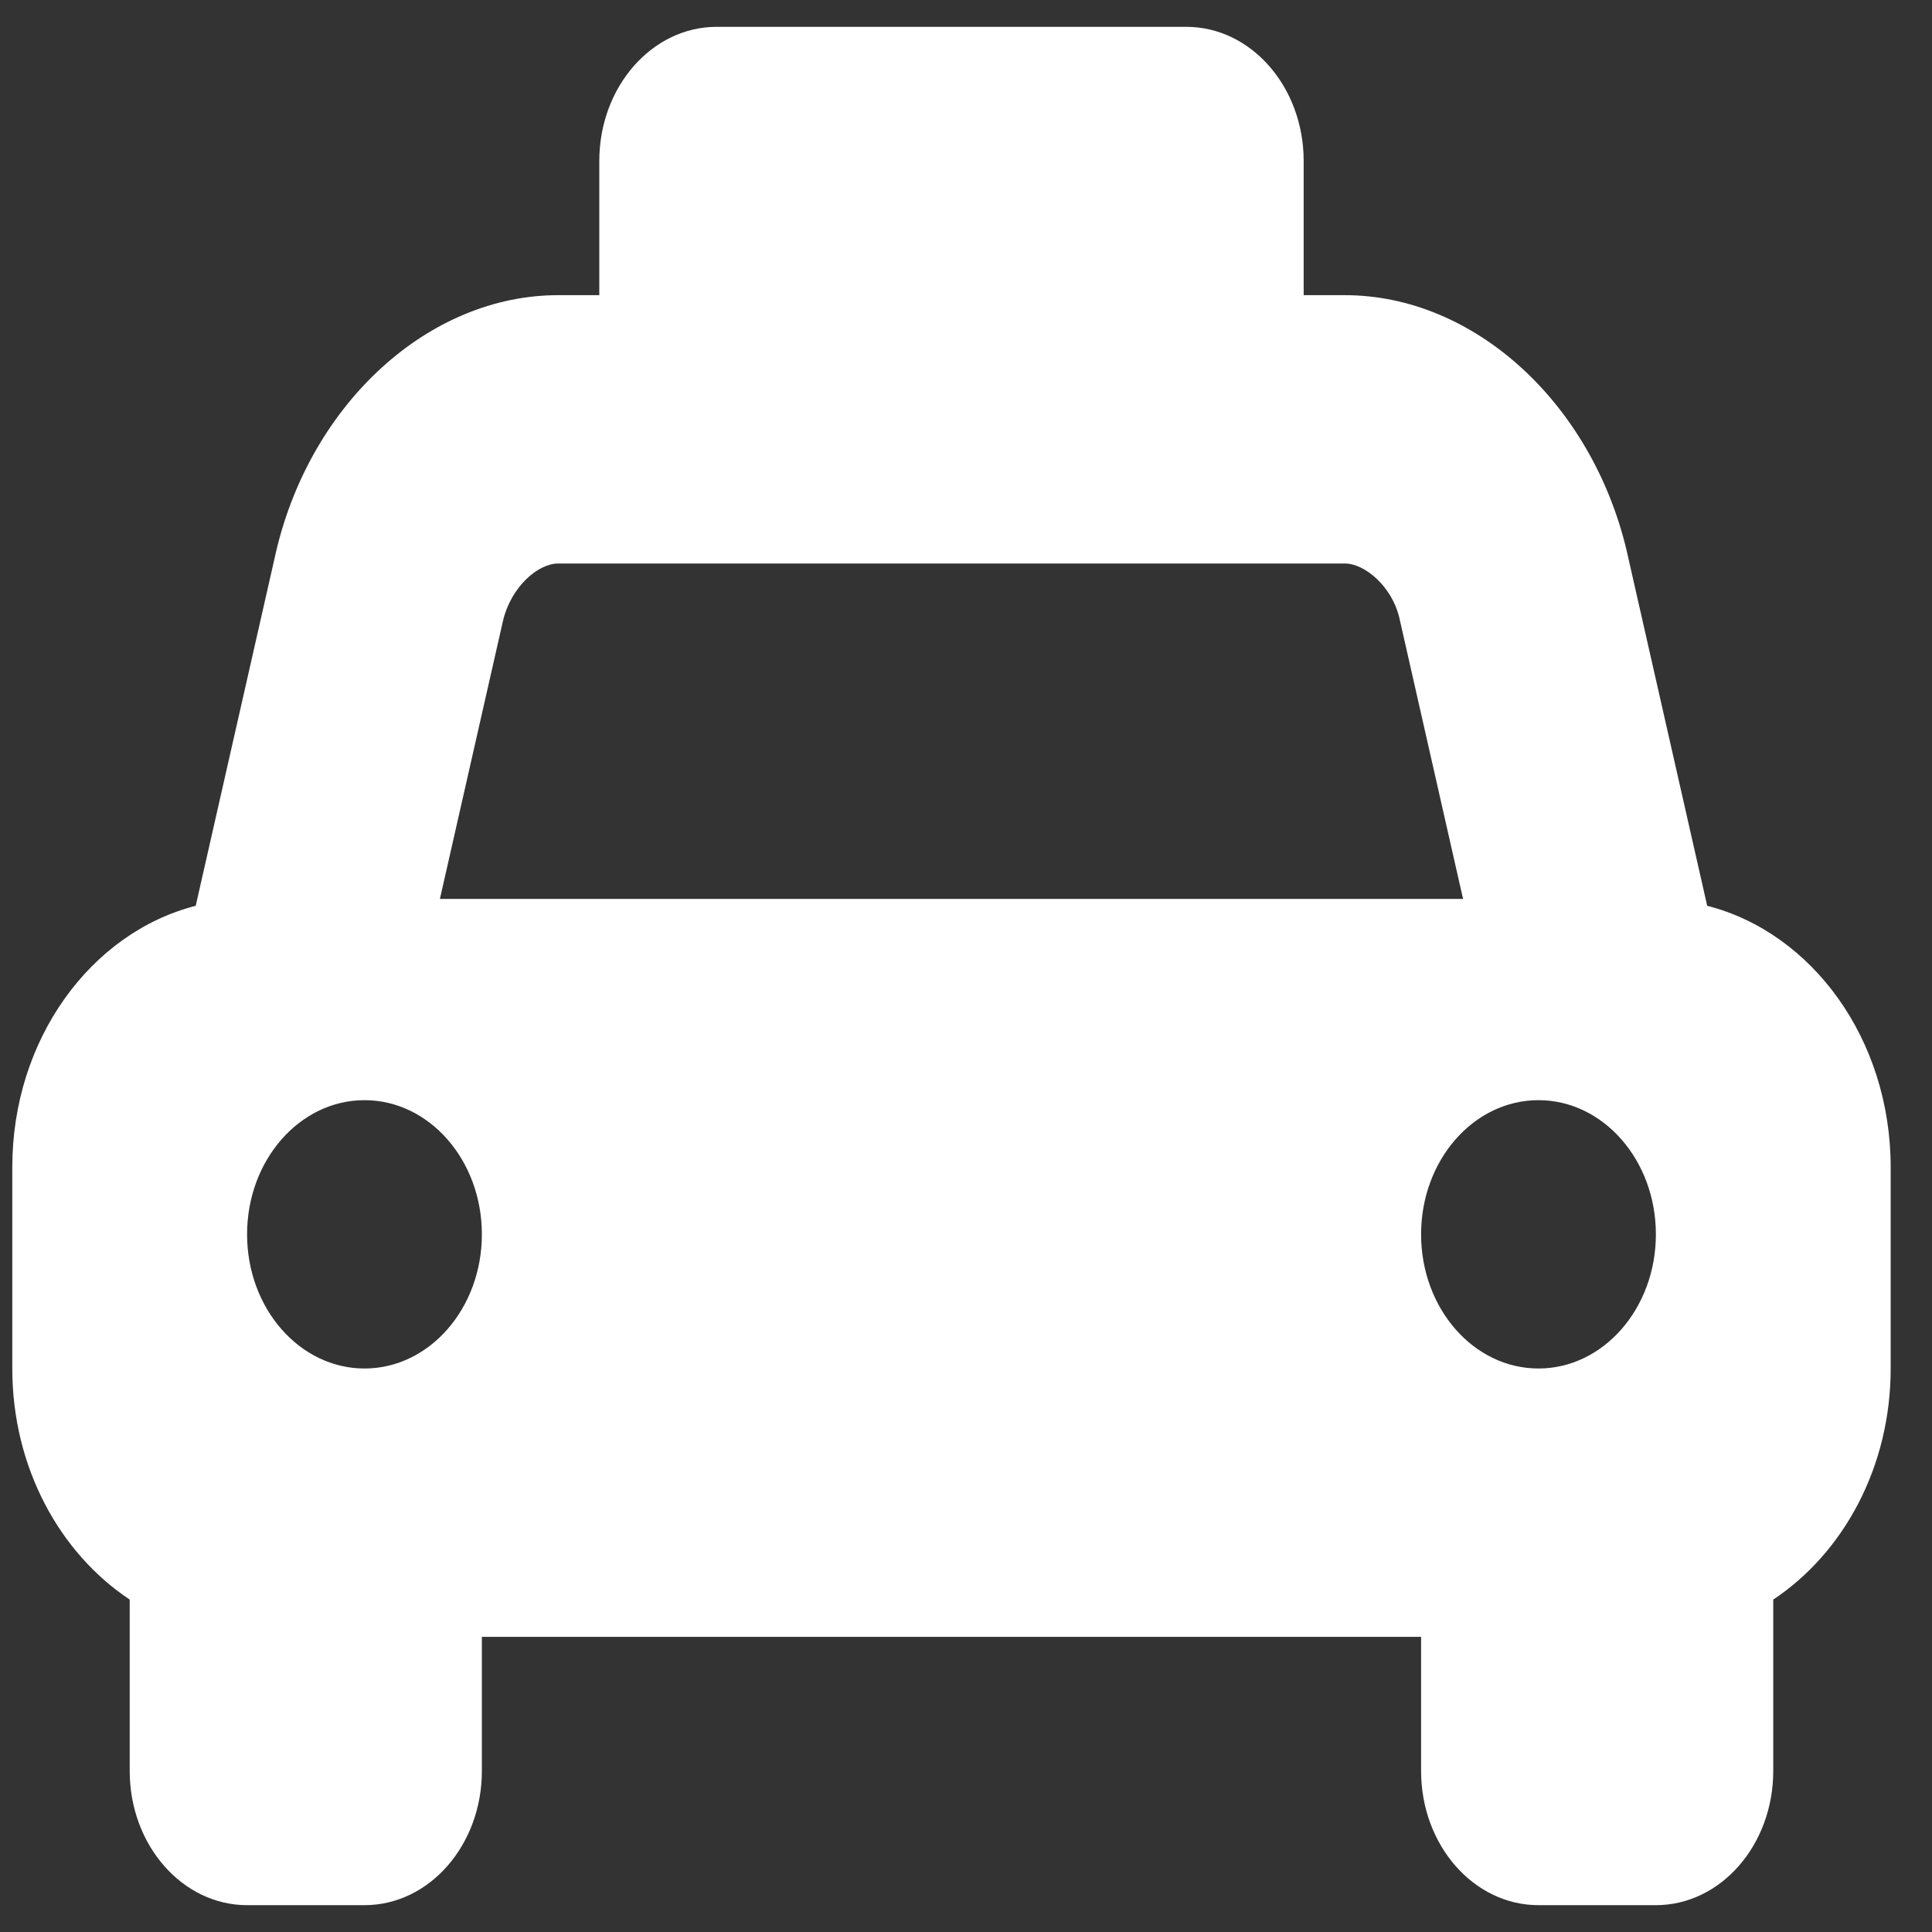 <svg width="36" height="36" viewBox="0 0 36 36" fill="none" xmlns="http://www.w3.org/2000/svg">
<rect x="0" y="0" width="36" height="36" fill="#333333" stroke="none"/>
<path d="M31.811 16.878L30.308 10.25C29.651 7.5 27.464 5.5 25.058 5.5H24.292V3C24.292 1.62 23.312 0.5 22.105 0.5H13.354C12.147 0.5 11.167 1.62 11.167 3V5.5H10.401C7.995 5.5 5.808 7.5 5.151 10.25L3.647 16.878C1.693 17.378 0.229 19.365 0.229 21.75V25.5C0.229 27.346 1.115 28.941 2.417 29.806V33C2.417 34.38 3.397 35.5 4.604 35.5H6.792C8 35.5 8.979 34.38 8.979 33V30.5H26.48V33C26.48 34.38 27.459 35.5 28.667 35.5H30.855C32.062 35.5 33.042 34.38 33.042 33V29.806C34.344 28.94 35.23 27.345 35.23 25.5V21.75C35.23 19.365 33.766 17.378 31.811 16.878ZM6.792 25.5C5.584 25.5 4.604 24.381 4.604 23C4.604 21.619 5.584 20.5 6.792 20.5C8 20.5 8.979 21.619 8.979 23C8.979 24.381 8 25.5 6.792 25.5ZM8.197 16.75L9.373 11.566C9.525 10.928 10.028 10.5 10.402 10.5H25.058C25.432 10.5 25.935 10.928 26.073 11.505L27.262 16.75H8.197ZM28.667 25.5C27.459 25.5 26.48 24.381 26.48 23C26.48 21.619 27.459 20.5 28.667 20.5C29.875 20.5 30.855 21.619 30.855 23C30.855 24.381 29.875 25.5 28.667 25.5Z" fill="white"/>
</svg>
